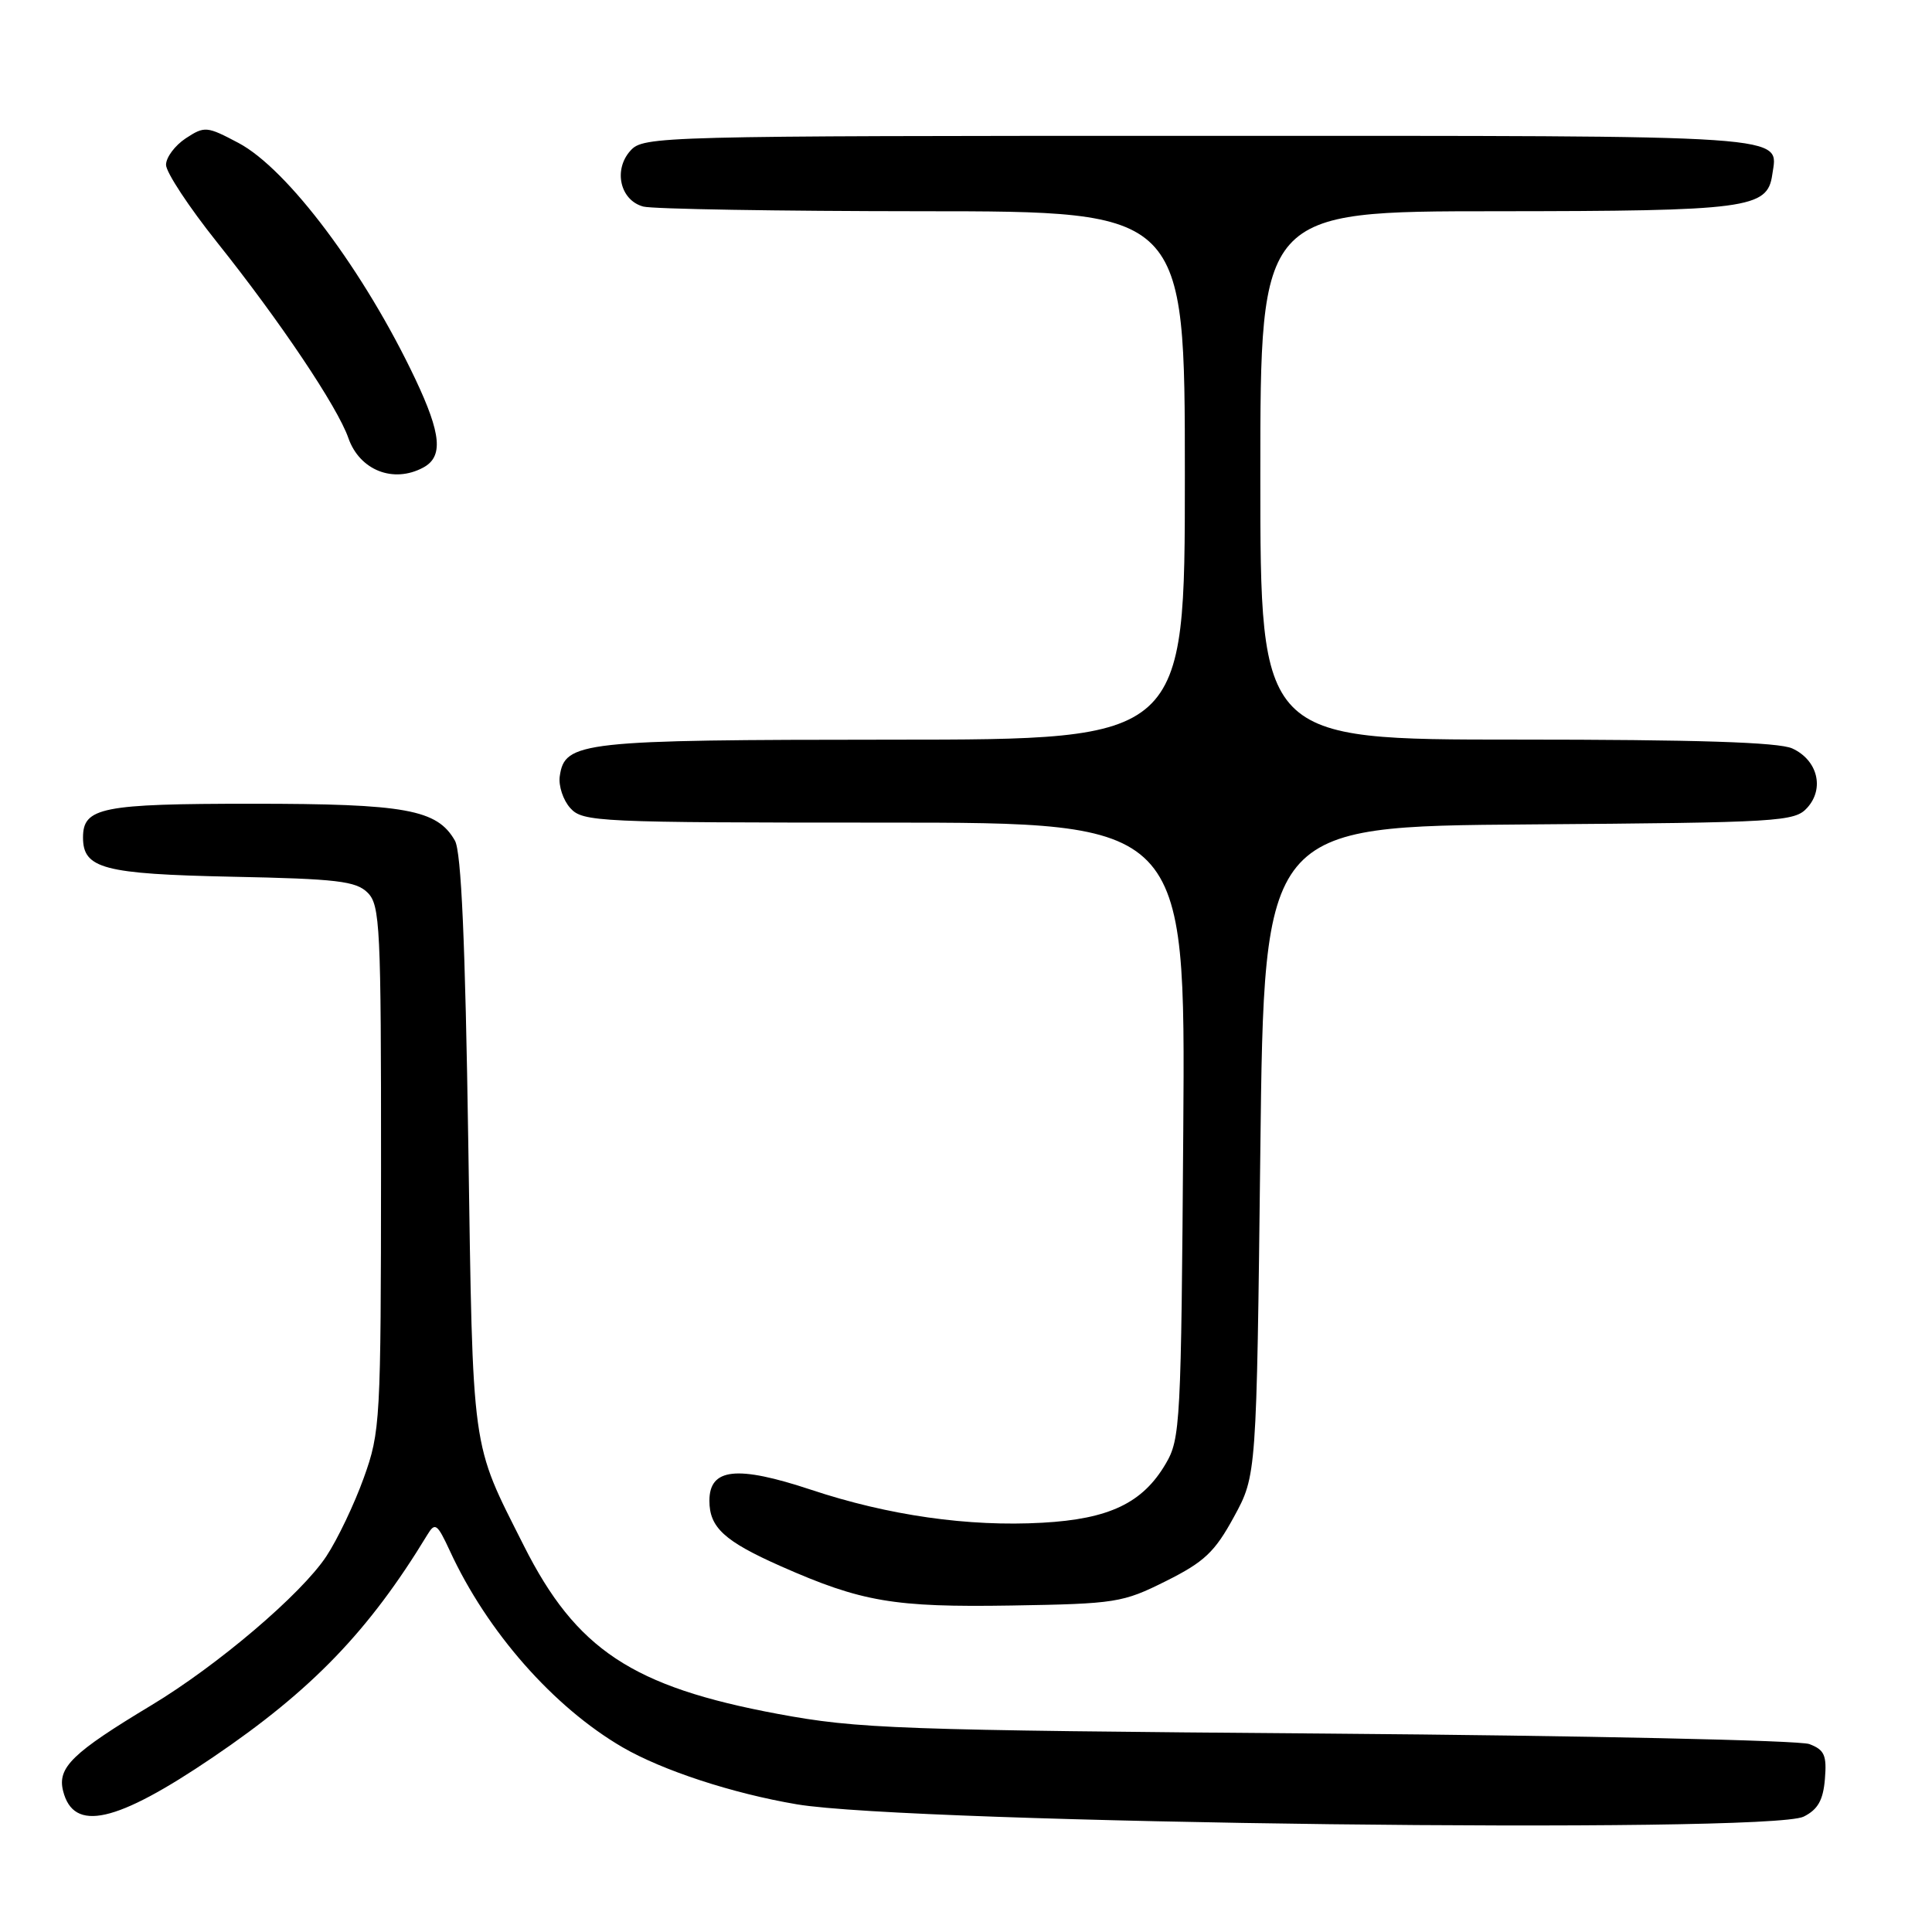<?xml version="1.0" encoding="UTF-8" standalone="no"?>
<!DOCTYPE svg PUBLIC "-//W3C//DTD SVG 1.1//EN" "http://www.w3.org/Graphics/SVG/1.1/DTD/svg11.dtd" >
<svg xmlns="http://www.w3.org/2000/svg" xmlns:xlink="http://www.w3.org/1999/xlink" version="1.1" viewBox="0 0 256 256">
 <g >
 <path fill="currentColor"
d=" M 239.00 240.71 C 240.88 239.77 241.58 238.53 241.81 235.73 C 242.07 232.58 241.75 231.86 239.75 231.10 C 238.45 230.60 209.73 229.98 175.94 229.71 C 118.69 229.26 113.72 229.08 103.06 227.10 C 83.79 223.51 76.34 218.58 69.41 204.81 C 62.37 190.84 62.68 193.08 62.05 151.50 C 61.65 124.75 61.12 112.87 60.28 111.39 C 57.93 107.26 53.77 106.50 33.40 106.50 C 13.46 106.50 11.00 106.99 11.00 110.97 C 11.00 115.10 13.72 115.81 30.72 116.17 C 44.67 116.45 47.18 116.75 48.72 118.29 C 50.36 119.93 50.50 122.80 50.49 154.79 C 50.47 188.35 50.40 189.71 48.20 195.83 C 46.95 199.31 44.72 203.98 43.24 206.22 C 39.92 211.24 28.86 220.65 20.08 225.94 C 9.58 232.26 7.58 234.20 8.36 237.31 C 9.75 242.82 15.35 241.57 28.21 232.85 C 41.33 223.96 48.89 216.11 56.63 203.36 C 57.65 201.68 57.93 201.88 59.61 205.50 C 64.55 216.22 73.34 226.20 82.50 231.53 C 87.80 234.60 97.06 237.64 105.58 239.08 C 120.61 241.63 234.42 243.02 239.00 240.71 Z  M 154.50 209.50 C 159.58 206.96 160.96 205.66 163.50 201.00 C 166.50 195.50 166.50 195.50 167.00 152.50 C 167.50 109.50 167.50 109.50 202.61 109.24 C 235.94 108.99 237.80 108.88 239.47 107.03 C 241.79 104.47 240.83 100.70 237.48 99.17 C 235.67 98.35 224.77 98.00 200.95 98.00 C 167.00 98.00 167.00 98.00 167.00 63.00 C 167.00 28.00 167.00 28.00 198.25 27.99 C 231.59 27.97 234.19 27.63 234.83 23.17 C 235.60 17.79 238.69 18.00 159.03 18.00 C 87.09 18.00 85.27 18.05 83.54 19.96 C 81.24 22.50 82.17 26.55 85.24 27.37 C 86.48 27.70 103.14 27.98 122.25 27.99 C 157.00 28.00 157.00 28.00 157.00 63.00 C 157.00 98.00 157.00 98.00 118.25 98.01 C 76.91 98.03 74.83 98.26 74.17 102.86 C 73.99 104.13 74.62 106.03 75.57 107.08 C 77.23 108.91 79.15 109.00 117.20 109.00 C 157.08 109.00 157.08 109.00 156.79 149.75 C 156.51 188.65 156.41 190.66 154.46 193.96 C 151.41 199.16 146.98 201.28 138.11 201.77 C 128.33 202.32 117.72 200.81 107.47 197.40 C 97.64 194.14 94.00 194.53 94.00 198.86 C 94.00 202.40 95.99 204.22 103.46 207.53 C 114.18 212.27 118.44 212.99 134.00 212.74 C 147.87 212.51 148.76 212.37 154.50 209.50 Z  M 56.07 61.96 C 58.75 60.53 58.49 57.53 55.03 50.22 C 48.29 35.98 38.12 22.40 31.60 18.94 C 27.40 16.72 27.12 16.69 24.61 18.33 C 23.18 19.28 22.00 20.85 22.00 21.84 C 22.00 22.83 25.04 27.44 28.75 32.09 C 37.09 42.54 44.73 53.92 46.16 58.04 C 47.65 62.31 52.11 64.08 56.07 61.96 Z "/>
</g>
</svg>
